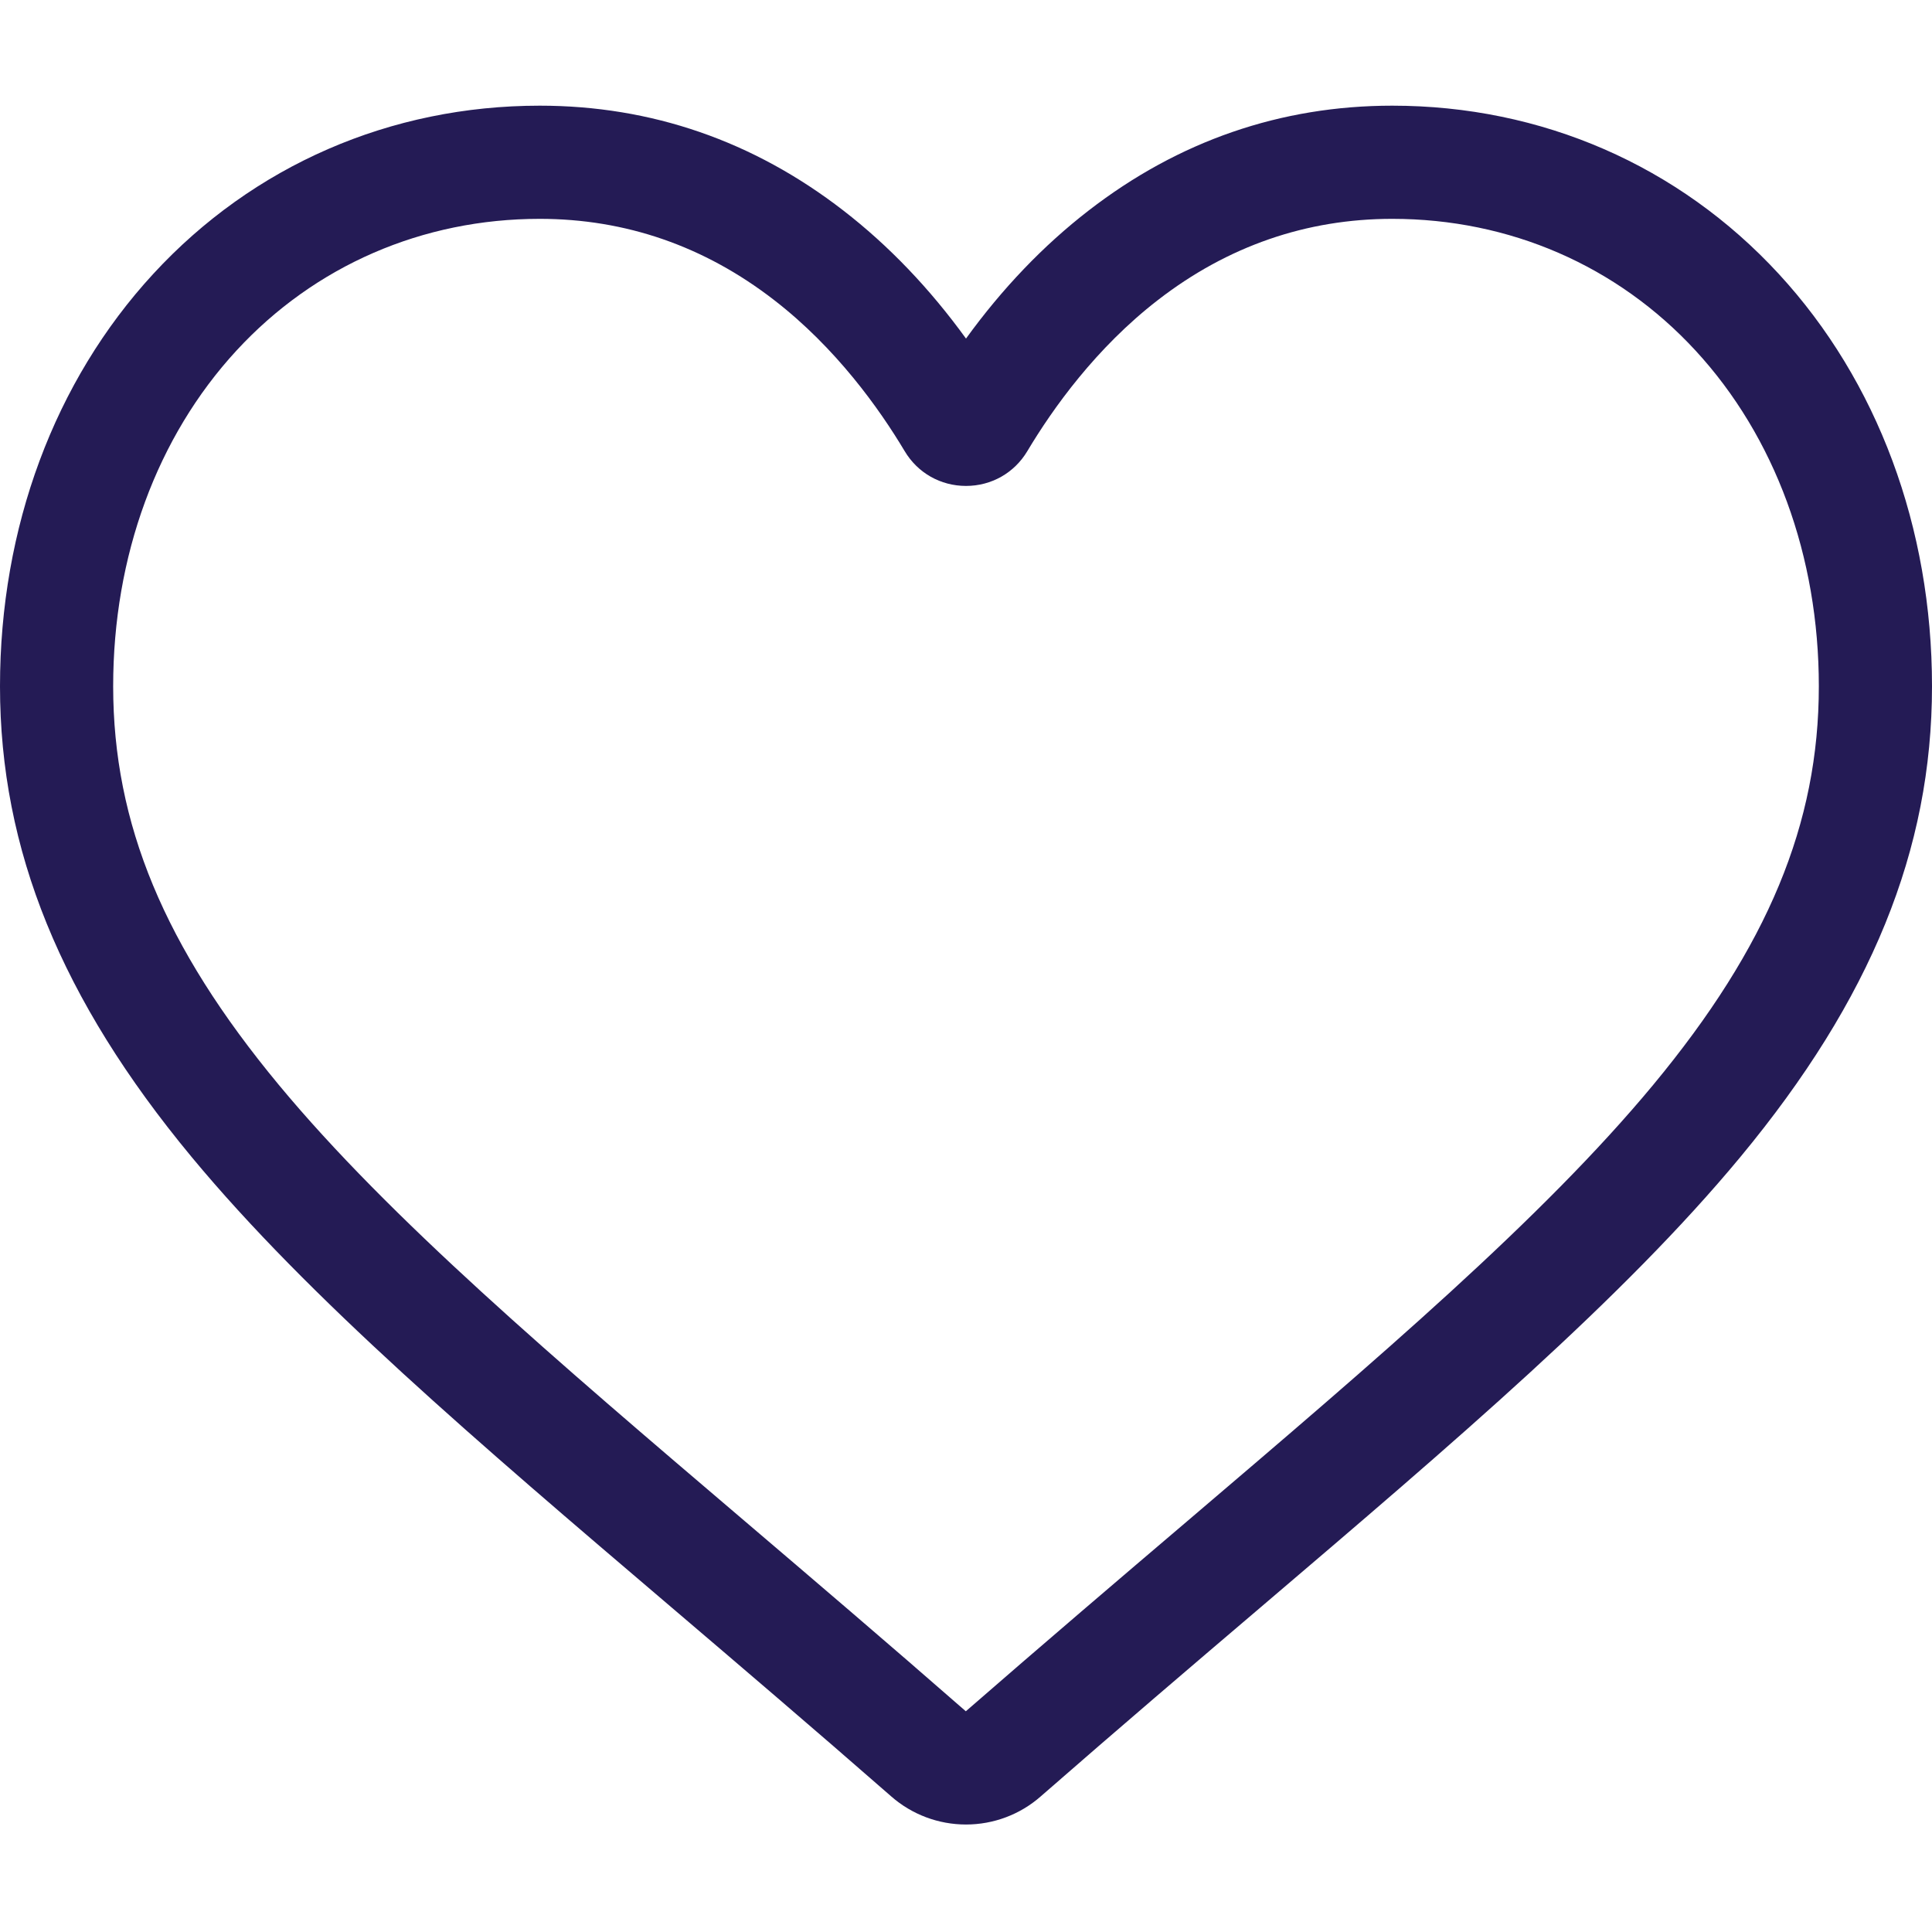 <svg width="33" height="33" viewBox="0 0 33 33" fill="none" xmlns="http://www.w3.org/2000/svg">
<path d="M16.5 31.164C16.03 31.164 15.577 30.994 15.224 30.685C13.891 29.519 12.606 28.424 11.472 27.457L11.466 27.452C8.141 24.619 5.271 22.172 3.273 19.762C1.04 17.068 0 14.513 0 11.722C0 9.011 0.93 6.509 2.618 4.678C4.326 2.825 6.67 1.805 9.219 1.805C11.124 1.805 12.868 2.407 14.404 3.595C15.179 4.194 15.881 4.928 16.5 5.783C17.119 4.928 17.821 4.194 18.596 3.595C20.132 2.407 21.877 1.805 23.781 1.805C26.33 1.805 28.674 2.825 30.382 4.678C32.07 6.509 33 9.011 33 11.722C33 14.513 31.96 17.068 29.727 19.762C27.73 22.172 24.859 24.619 21.535 27.452C20.399 28.419 19.112 29.517 17.775 30.685C17.423 30.994 16.97 31.164 16.5 31.164ZM9.219 3.738C7.216 3.738 5.377 4.537 4.039 5.988C2.681 7.461 1.933 9.498 1.933 11.722C1.933 14.069 2.805 16.169 4.761 18.529C6.652 20.81 9.464 23.206 12.72 25.981L12.726 25.986C13.864 26.956 15.154 28.056 16.497 29.23C17.848 28.054 19.14 26.952 20.281 25.981C23.537 23.206 26.348 20.81 28.239 18.529C30.195 16.169 31.067 14.069 31.067 11.722C31.067 9.498 30.319 7.461 28.961 5.988C27.623 4.537 25.784 3.738 23.781 3.738C22.315 3.738 20.968 4.204 19.779 5.124C18.719 5.943 17.981 6.98 17.548 7.705C17.326 8.078 16.934 8.3 16.5 8.3C16.066 8.3 15.674 8.078 15.452 7.705C15.019 6.98 14.281 5.943 13.221 5.124C12.032 4.204 10.685 3.738 9.219 3.738Z" fill="#241B55"/>
</svg>
